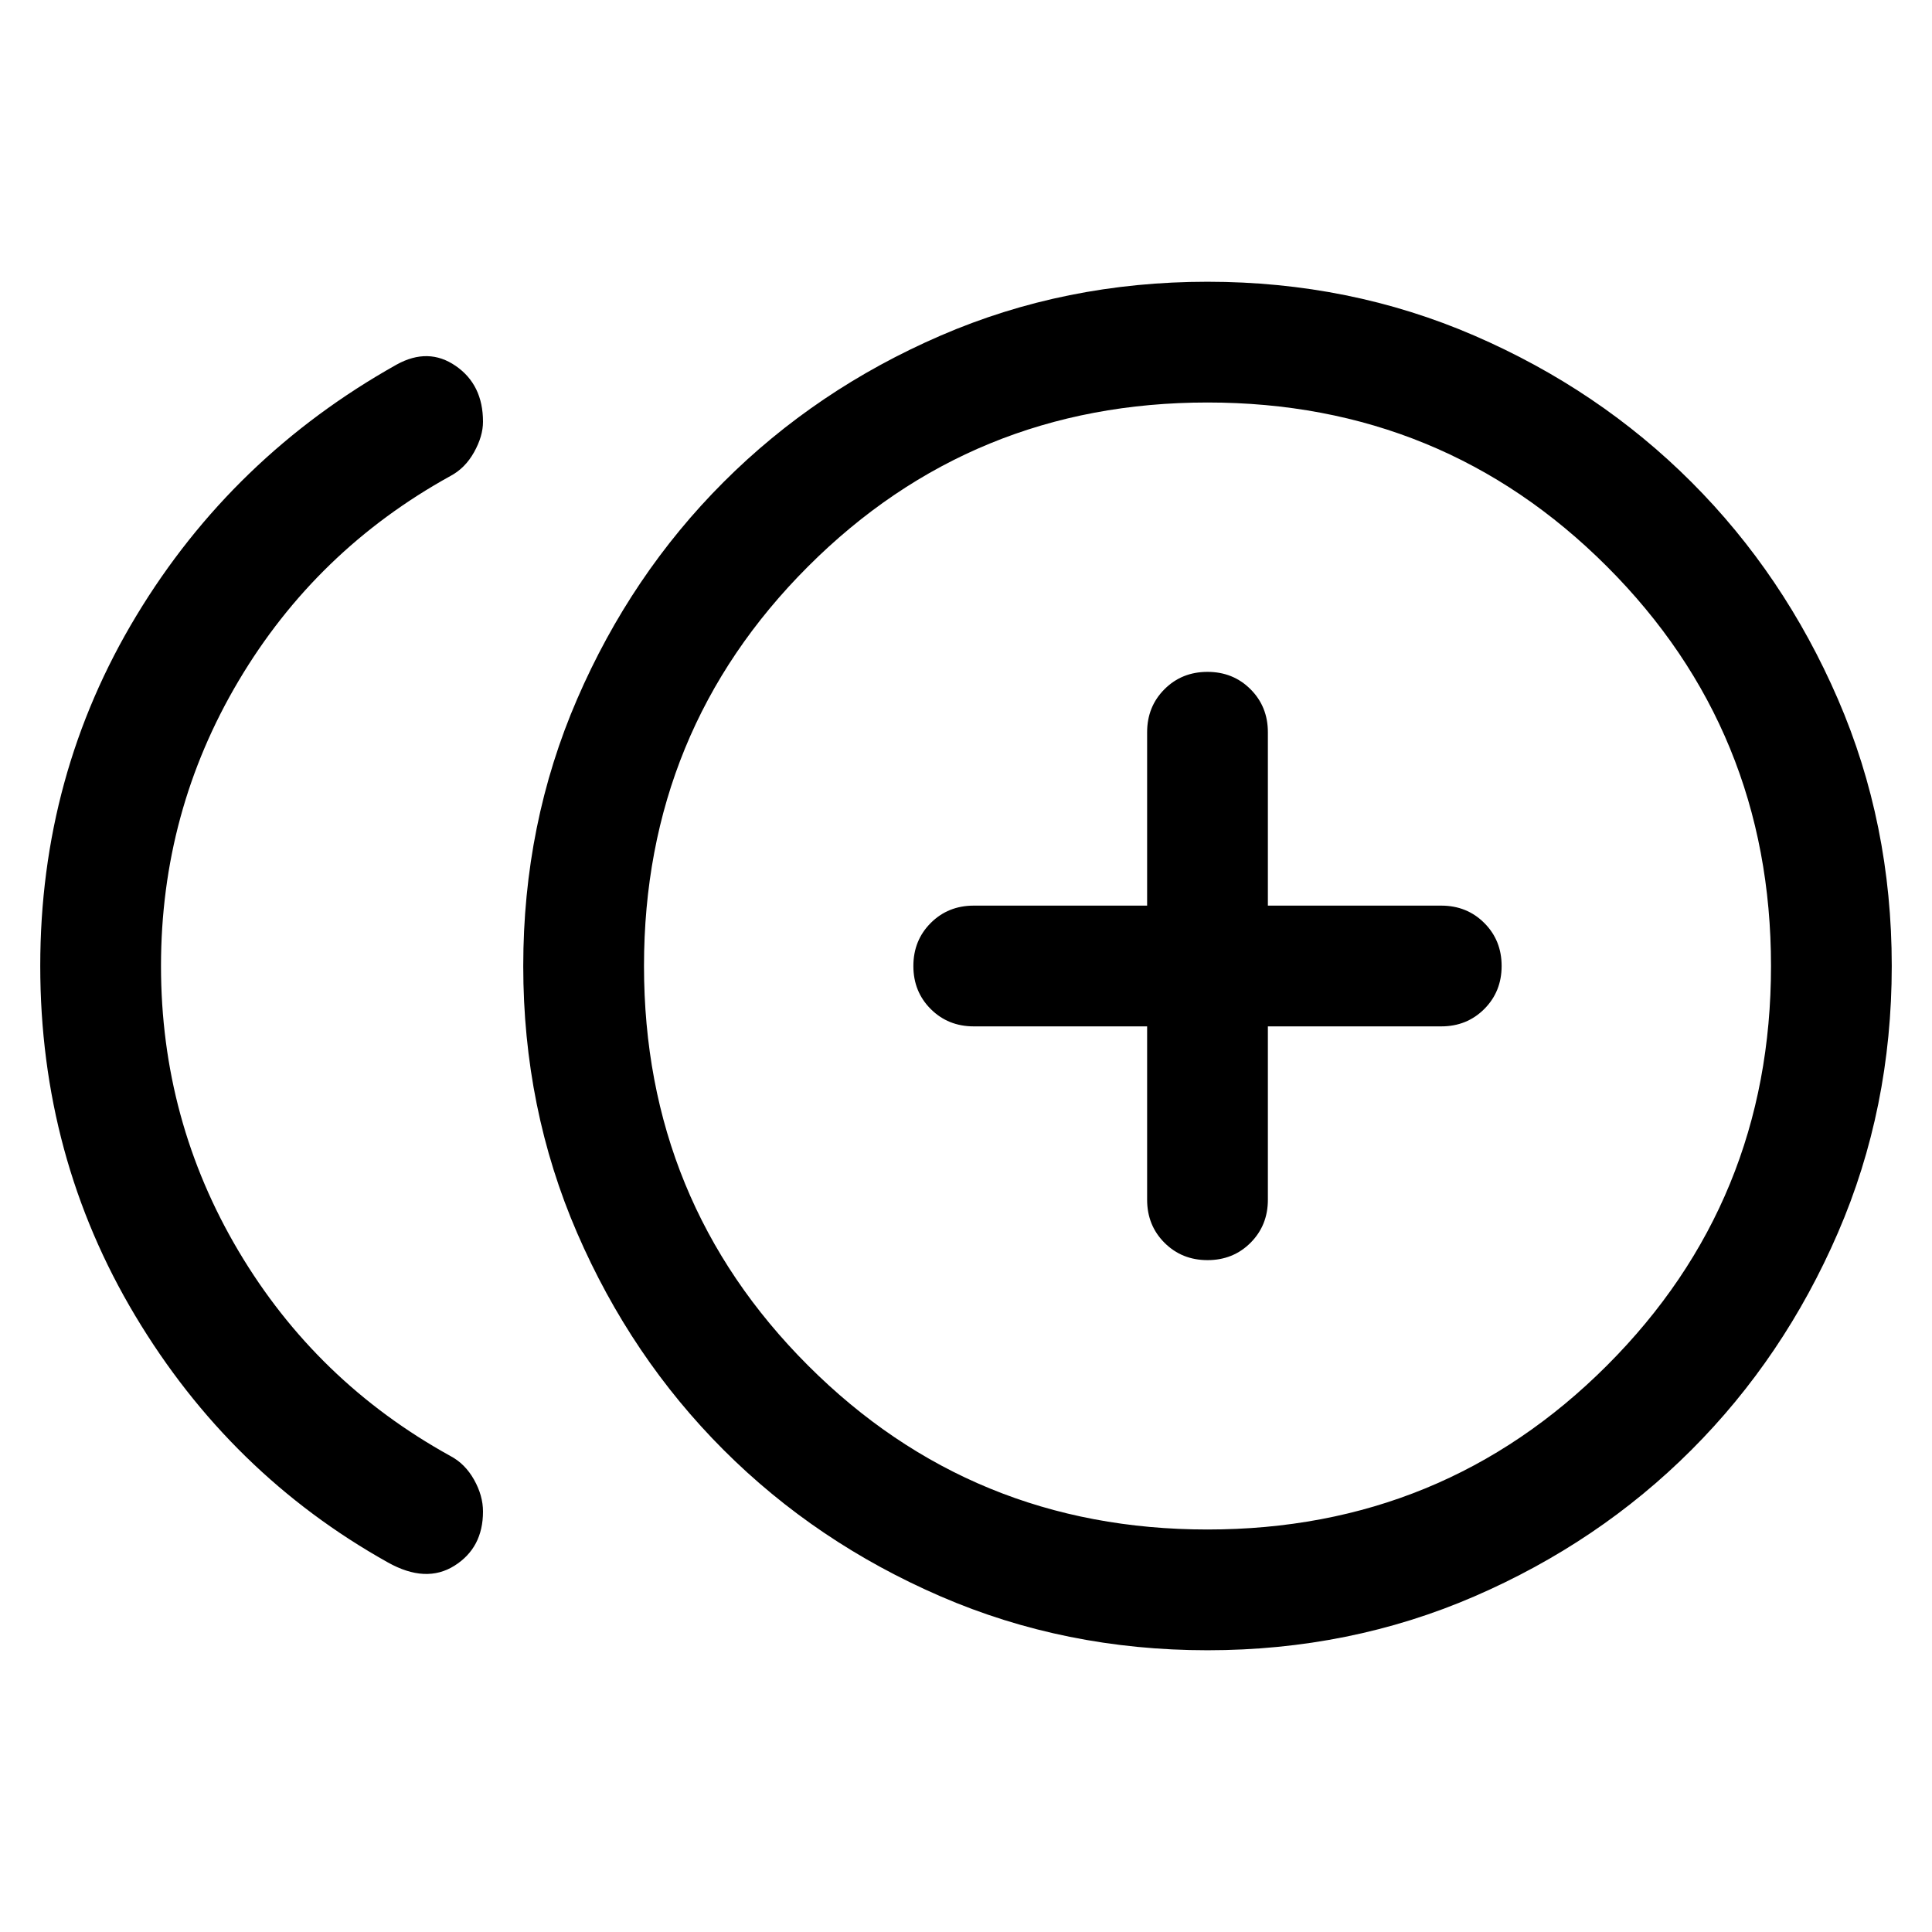 <svg xmlns="http://www.w3.org/2000/svg" height="24" viewBox="0 -960 960 960" width="24"><path d="M192.77-183.62q-78.46-43.84-125.61-122.66Q20-385.09 20-480.04 20-575 67.77-654.08q47.77-79.07 129.31-124.76 15.77-8.7 29.34.65Q240-768.85 240-750.46q0 7.23-4.46 15.19-4.46 7.96-11.77 11.81-66.69 36.84-105.23 101.8Q80-556.71 80-480t38.54 141.66q38.54 64.96 105.23 101.8 7.31 3.85 11.77 11.77t4.46 15.85q0 18-14.19 26.92-14.19 8.92-33.04-1.62ZM600.02-140q-70.79 0-132.63-26.77-61.85-26.77-107.85-72.77-46-46-72.77-107.82Q260-409.19 260-479.98t26.77-132.63q26.77-61.85 72.77-107.85 46-46 107.82-72.77Q529.19-820 599.98-820t132.63 26.77q61.85 26.77 107.85 72.77 46 46 72.77 107.82Q940-550.81 940-480.02t-26.77 132.63q-26.77 61.85-72.77 107.85-46 46-107.82 72.77Q670.81-140 600.02-140ZM600-480Zm0 280q117 0 198.5-81.5T880-480q0-117-81.5-198.5T600-760q-117 0-198.5 81.5T320-480q0 117 81.5 198.5T600-200Zm.01-133.85q12.76 0 21.37-8.62 8.62-8.63 8.62-21.38V-450h86.15q12.75 0 21.38-8.63 8.62-8.63 8.62-21.38 0-12.76-8.62-21.37-8.63-8.62-21.38-8.62H630v-86.15q0-12.75-8.63-21.38-8.63-8.62-21.38-8.62-12.76 0-21.37 8.62-8.62 8.63-8.62 21.38V-510h-86.15q-12.75 0-21.38 8.63-8.62 8.63-8.62 21.38 0 12.76 8.62 21.37 8.63 8.62 21.38 8.62H570v86.15q0 12.75 8.63 21.38 8.63 8.62 21.38 8.62Z"/></svg>